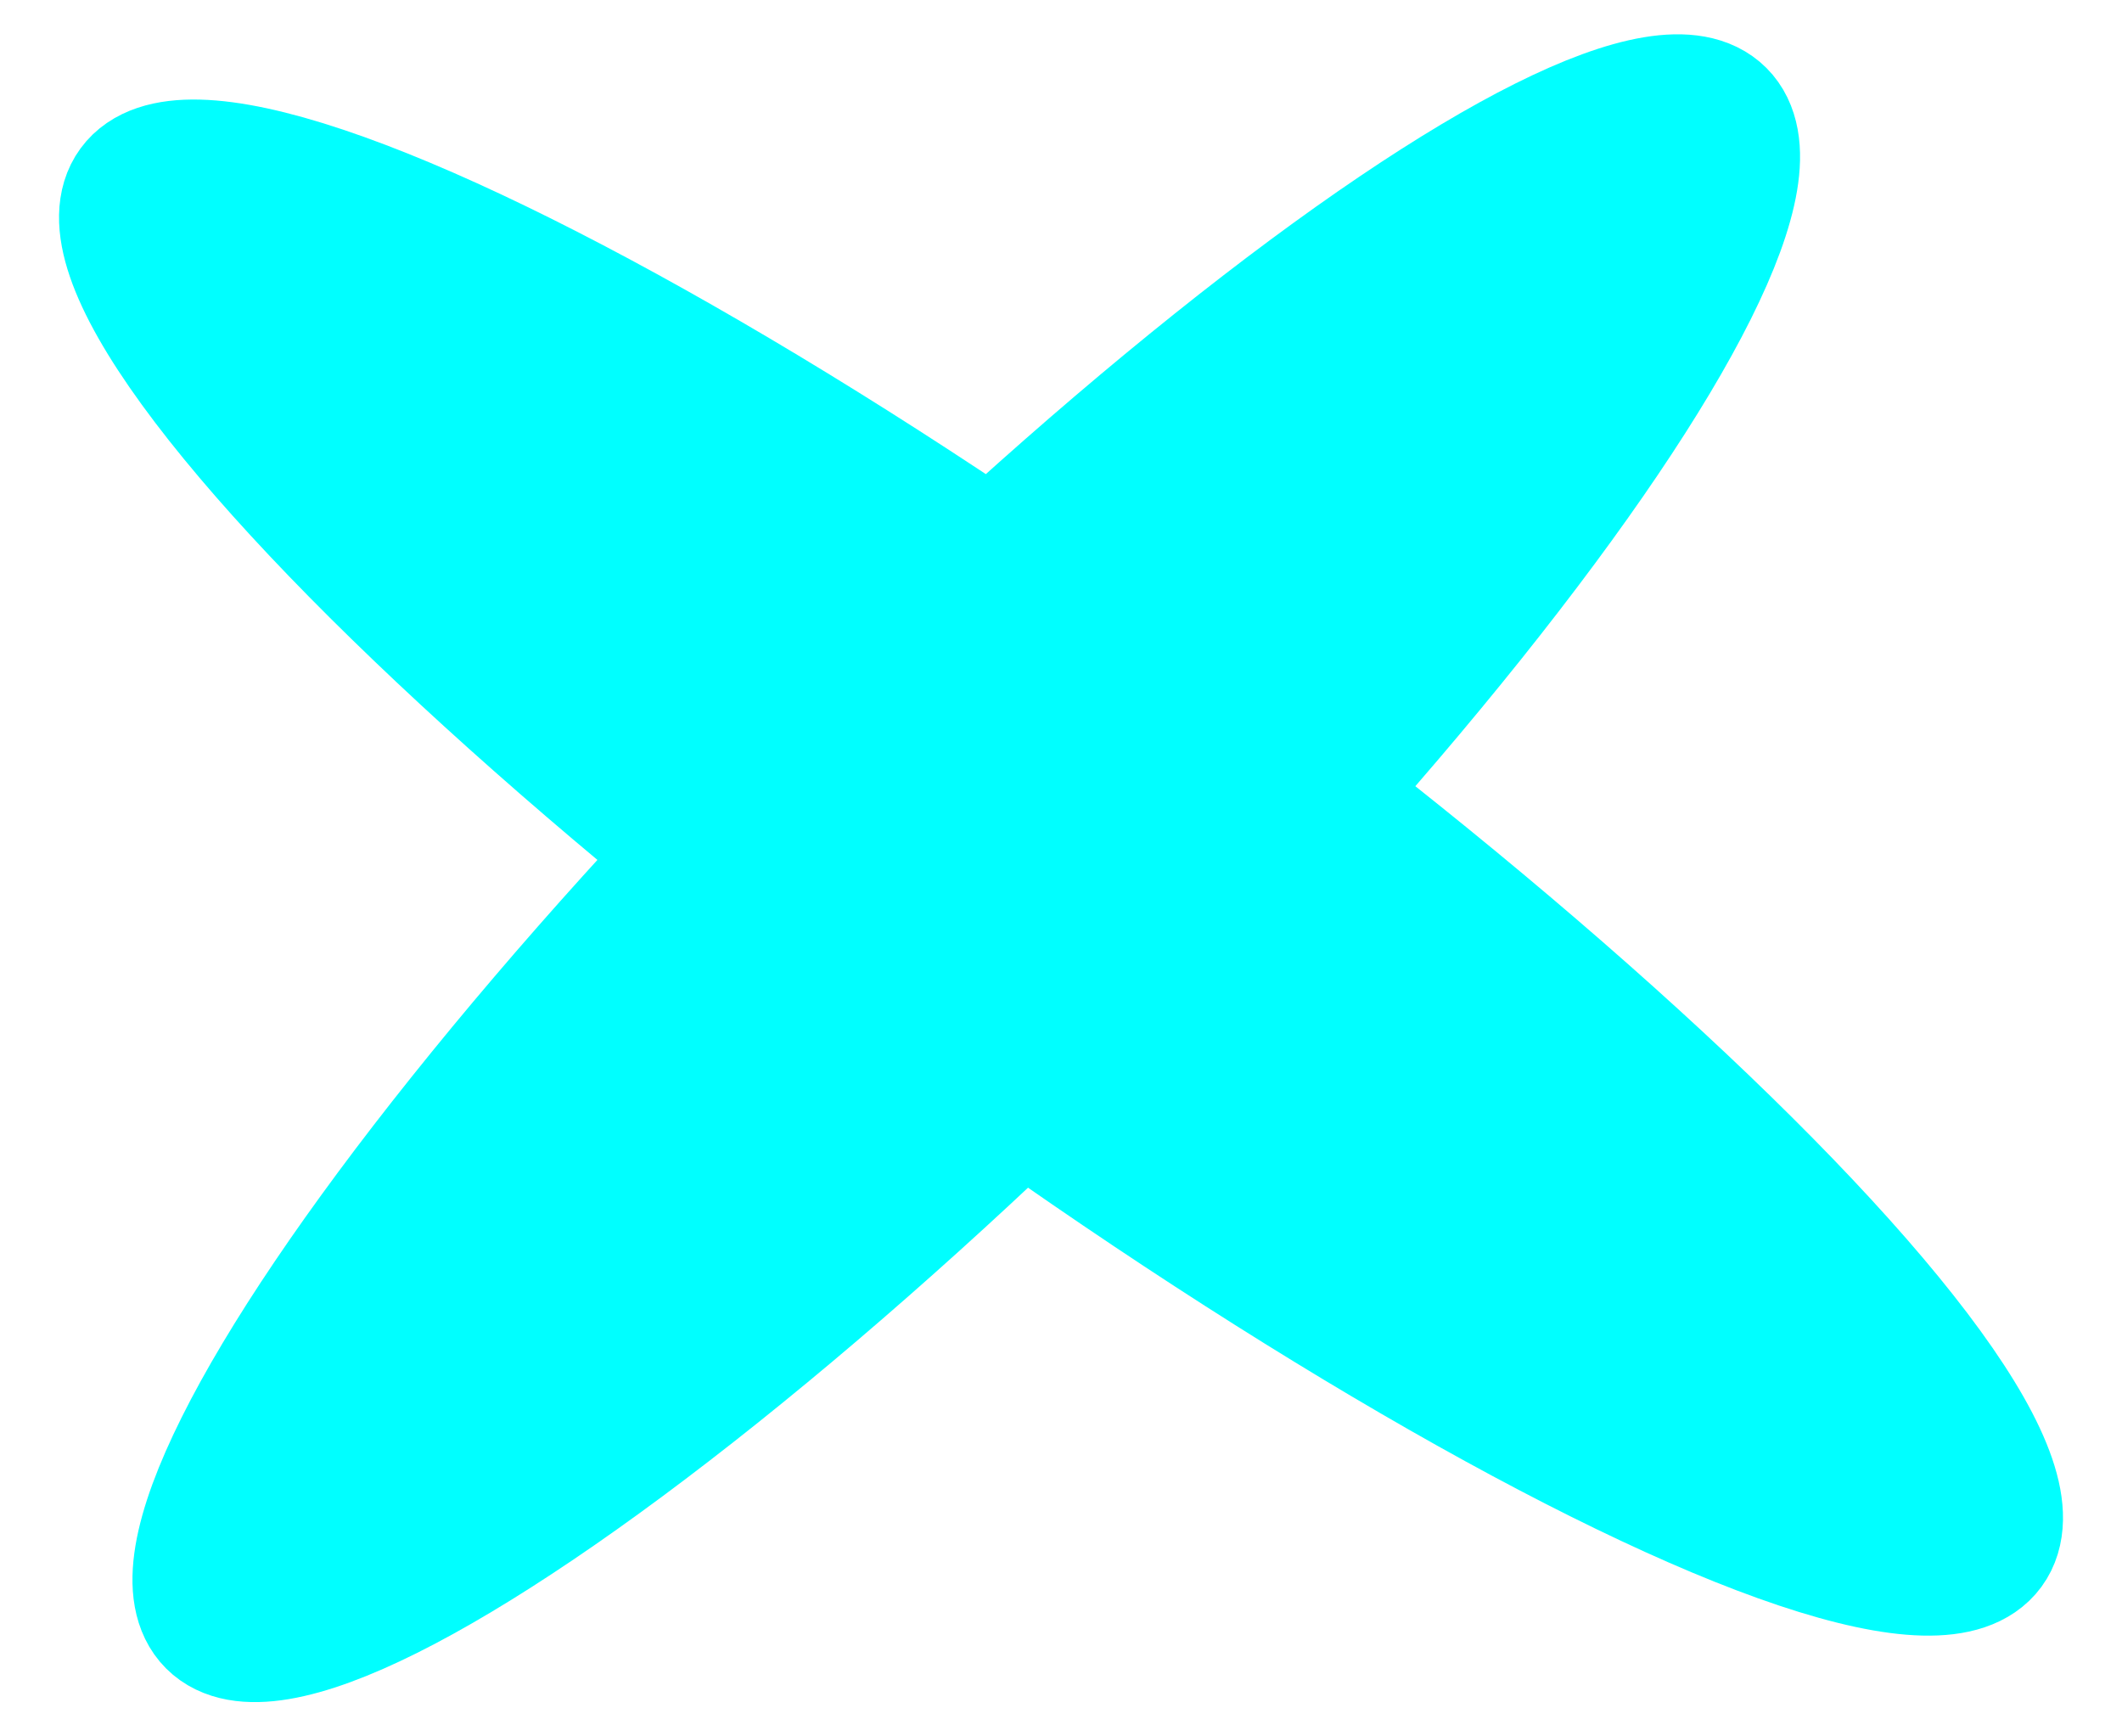 <svg id="Surfer" xmlns="http://www.w3.org/2000/svg" width="110" height="90" viewBox="0 0 110 90"><defs><style>.cls-1{fill:aqua;stroke:aqua;stroke-miterlimit:10;stroke-width:7px;}</style></defs><title>lukkeknap</title><ellipse class="cls-1" cx="50.09" cy="45" rx="55.16" ry="10.63" transform="translate(-17.15 48.6) rotate(-45)"/><ellipse class="cls-1" cx="55" cy="44.97" rx="11" ry="59.53" transform="translate(-13.79 62.72) rotate(-53.74)"/></svg>
